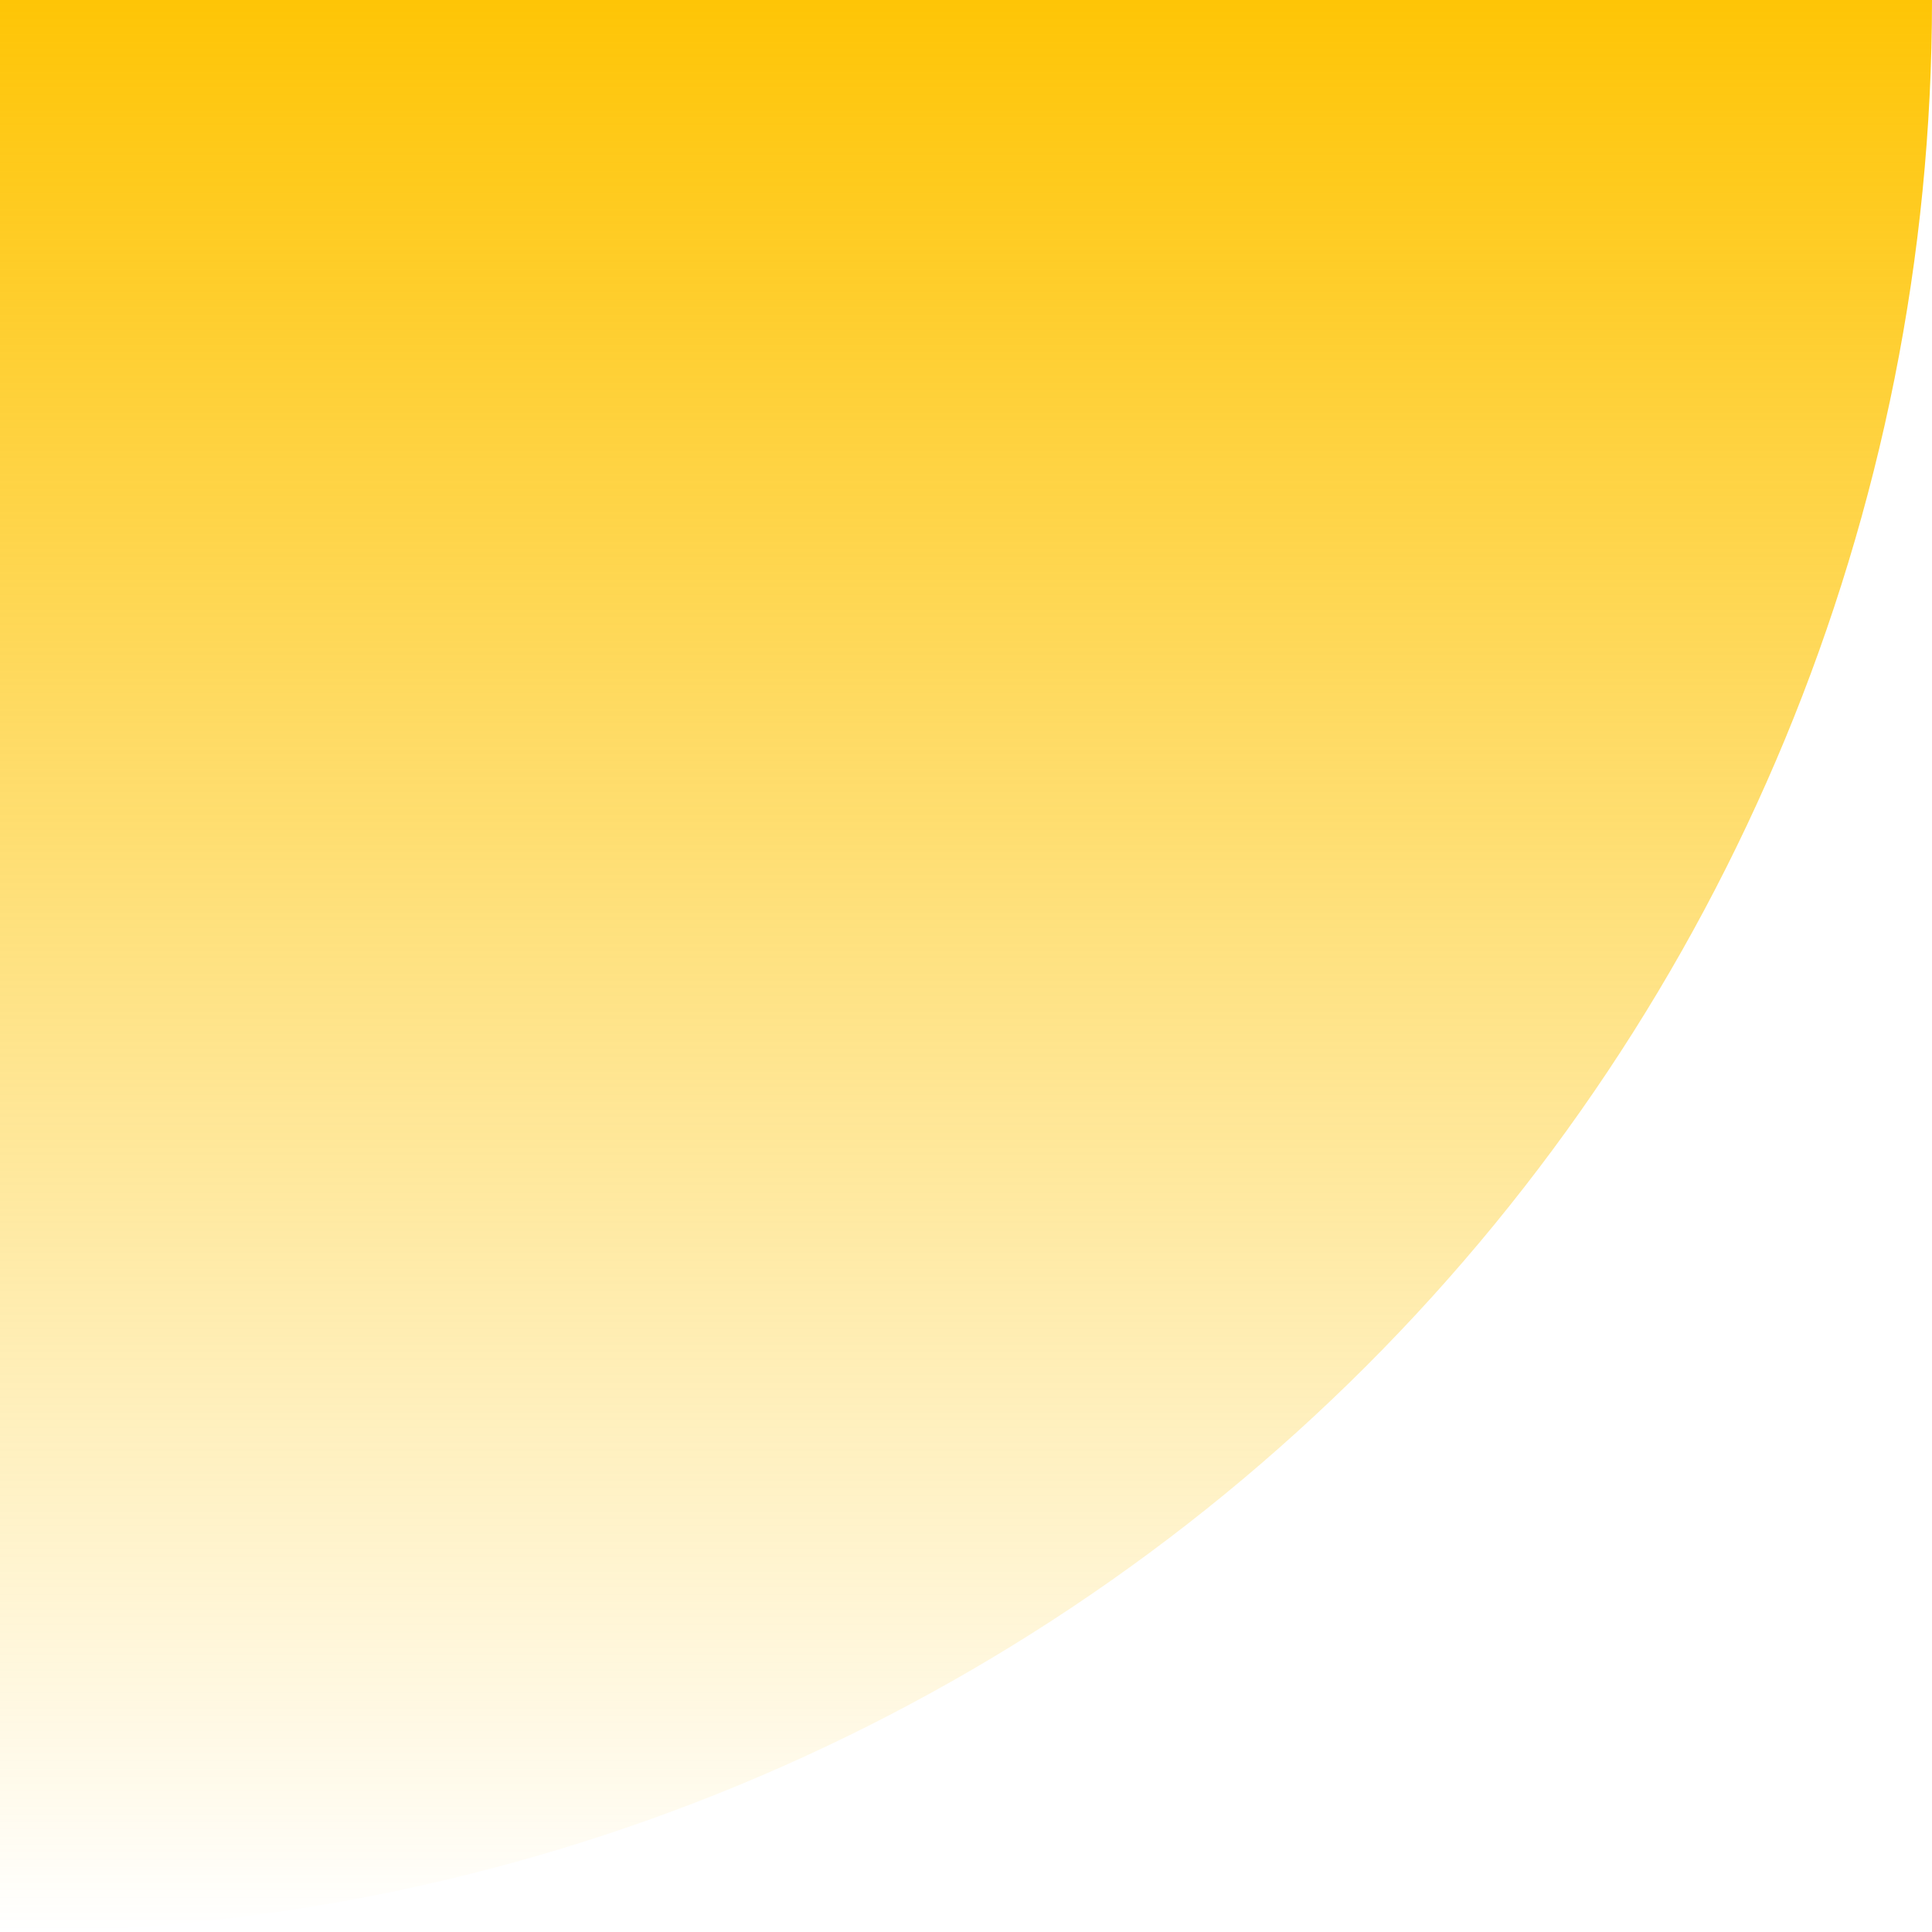 <svg width="54" height="54" viewBox="0 0 54 54" fill="none" xmlns="http://www.w3.org/2000/svg">
<path d="M0 54V0H54C54 14.322 48.311 28.057 38.184 38.184C28.057 48.311 14.322 54 0 54Z" fill="url(#paint0_linear_731_682105)"/>
<defs>
<linearGradient id="paint0_linear_731_682105" x1="27" y1="0" x2="27" y2="54" gradientUnits="userSpaceOnUse">
<stop stop-color="#FEC506"/>
<stop offset="1" stop-color="#FEC506" stop-opacity="0">
    <animate
            attributeName="offset"
            values="0.01; 1"
            dur="1s"
    />
    <animate
            attributeName="stop-opacity"
            values="0.01; 0"
            dur="1s"
    />
</stop>
</linearGradient>
</defs>
</svg>
